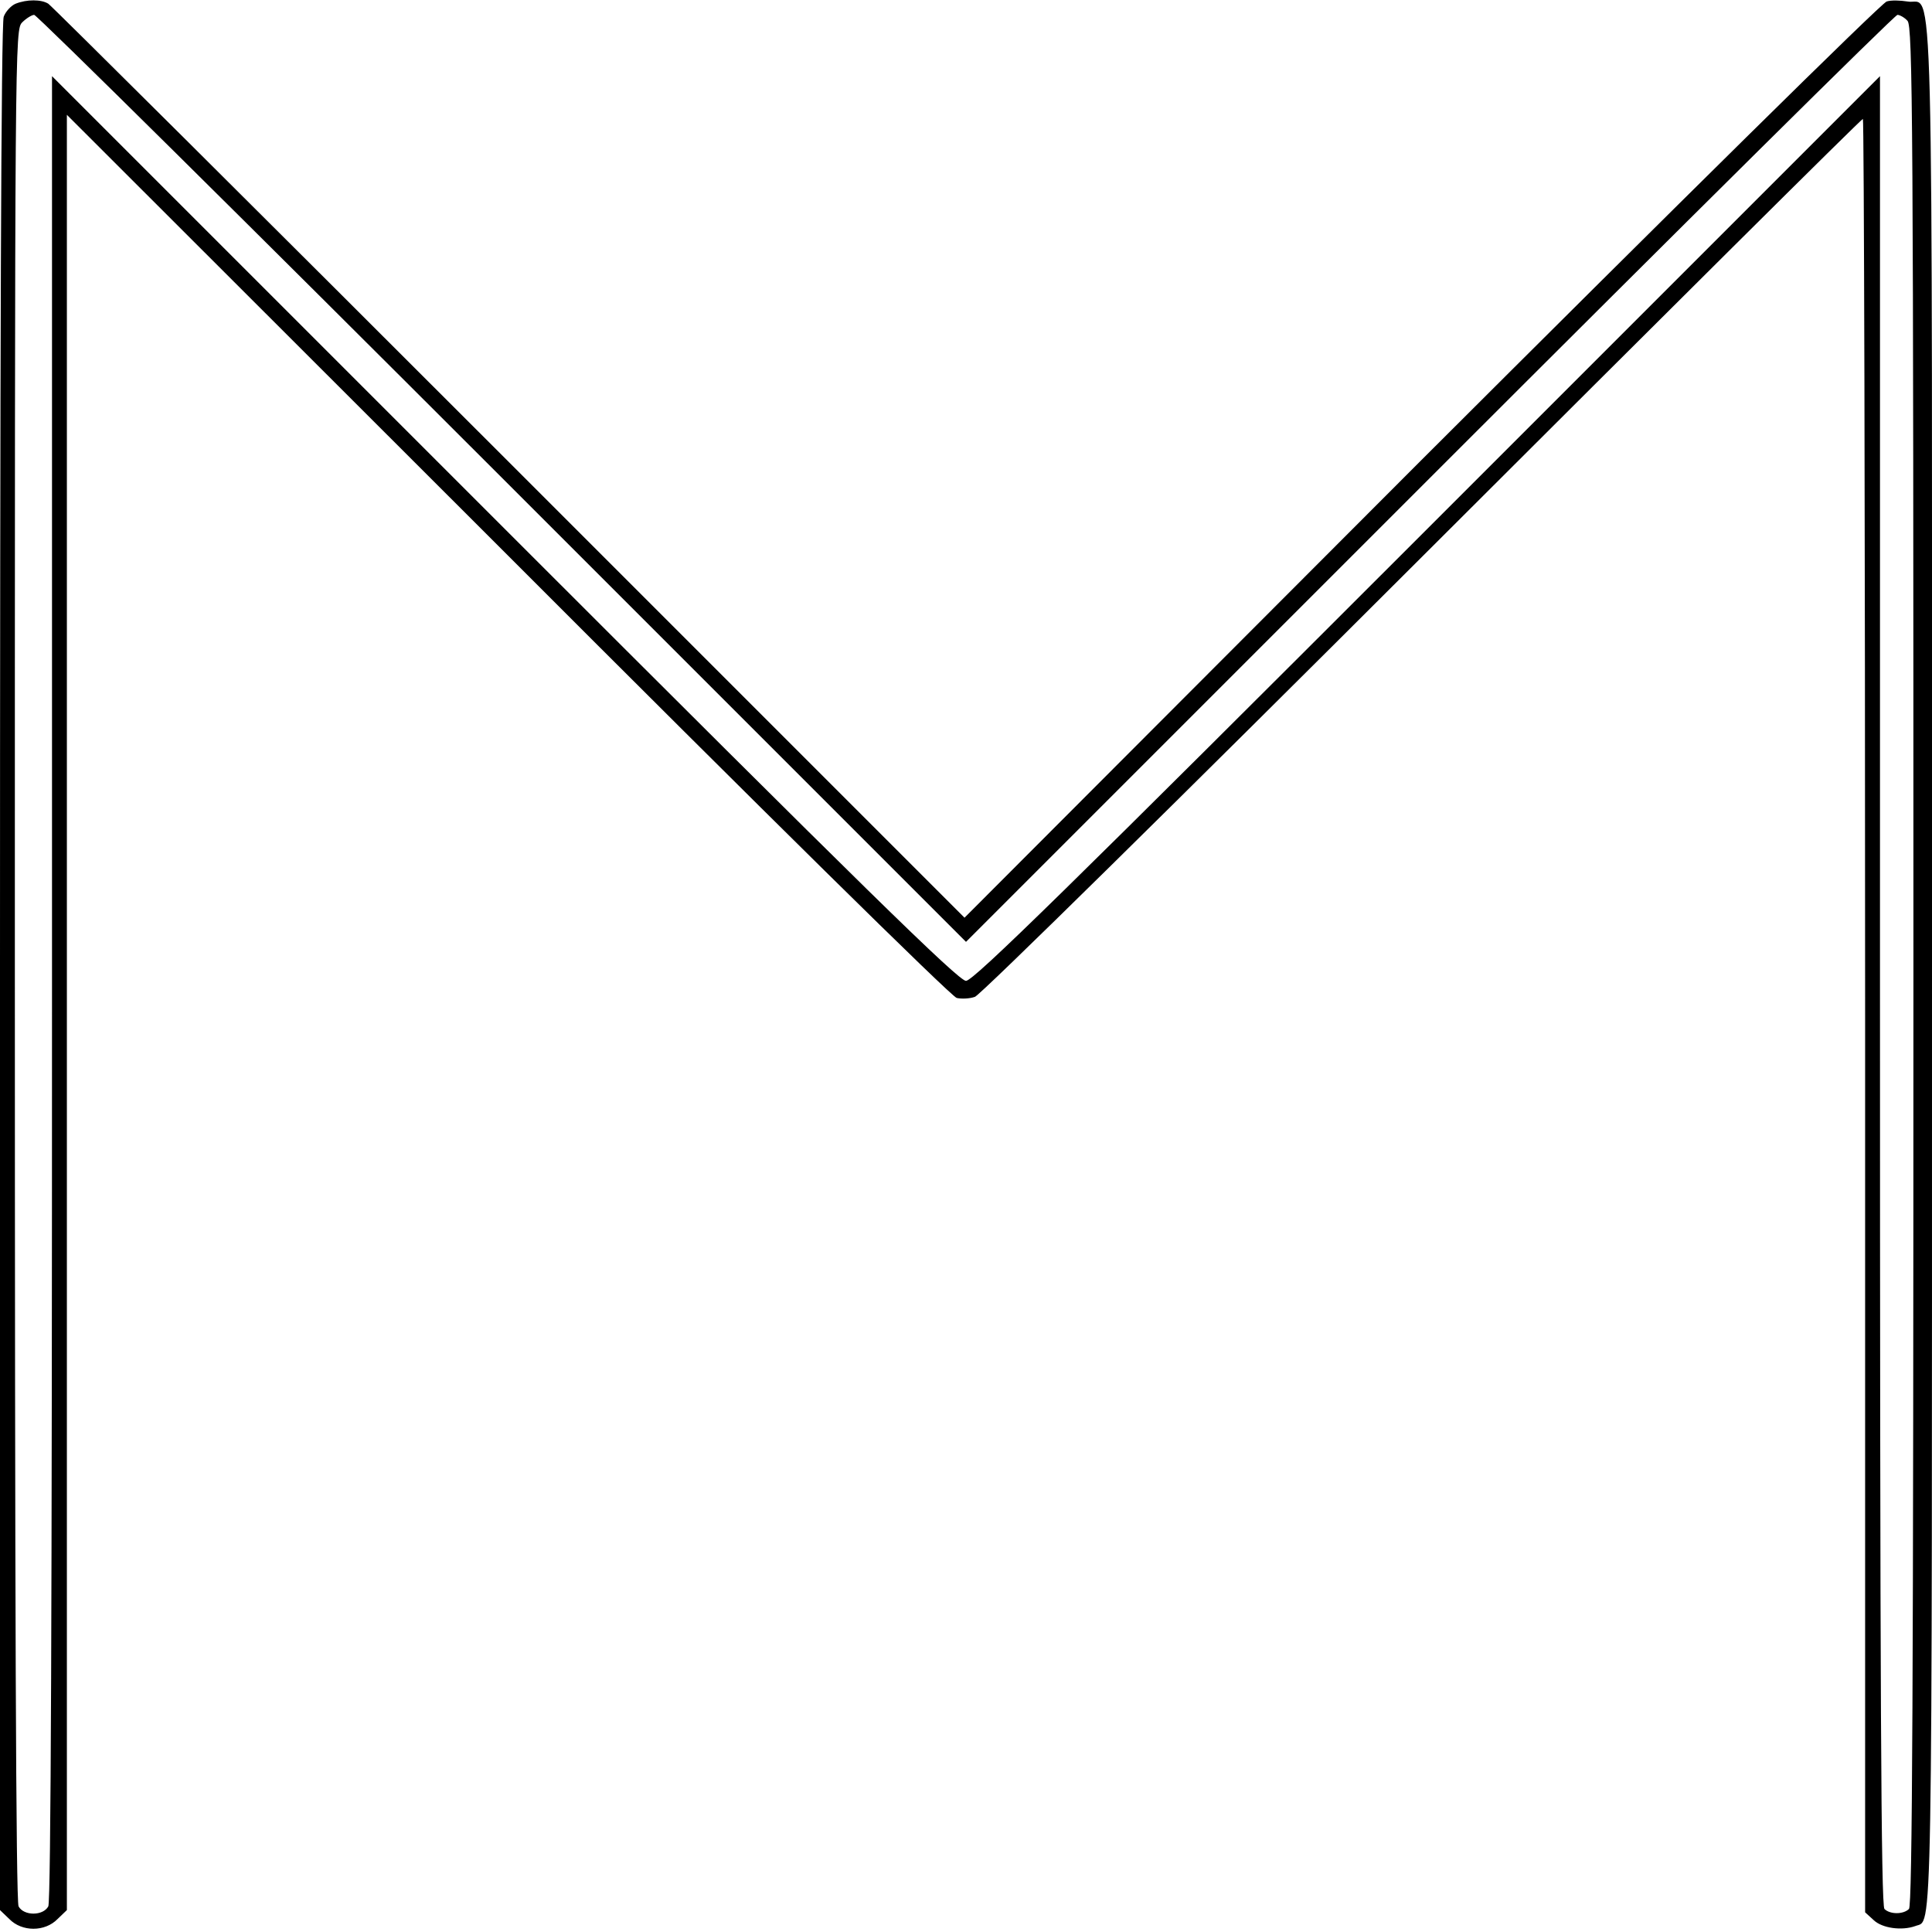 <?xml version="1.0" standalone="no"?>
<!DOCTYPE svg PUBLIC "-//W3C//DTD SVG 20010904//EN"
 "http://www.w3.org/TR/2001/REC-SVG-20010904/DTD/svg10.dtd">
<svg version="1.0" xmlns="http://www.w3.org/2000/svg"
 width="520pt" height="520pt" viewBox="0 0 520 520"
 preserveAspectRatio="xMidYMid meet">
<g transform="translate(0,520) scale(0.1,-0.1)"
fill="#000000" stroke="none">
<path d="M42 5190 c-12 -5 -27 -21 -32 -35 -7 -17 -10 -920 -10 -2561 l0
-2535 25 -24 c34 -35 96 -35 130 0 l25 24 0 2416 0 2416 1186 -1185 c685 -686
1195 -1189 1209 -1192 13 -3 35 -2 49 3 14 4 556 538 1205 1186 648 647 1181
1177 1185 1177 3 0 6 -1086 6 -2413 l0 -2414 23 -21 c23 -22 76 -29 112 -16
47 19 45 -111 45 2584 0 2806 6 2582 -66 2596 -19 3 -44 4 -56 0 -13 -3 -576
-559 -1253 -1235 l-1229 -1231 -1226 1226 c-674 674 -1232 1229 -1240 1234
-19 12 -58 12 -88 0z m1310 -1277 l1248 -1248 1248 1248 c686 686 1252 1247
1259 1247 6 0 19 -7 27 -16 14 -14 16 -259 16 -2543 0 -1952 -3 -2530 -12
-2539 -15 -15 -51 -15 -66 0 -9 9 -12 572 -12 2472 l0 2461 -1218 -1218 c-966
-966 -1222 -1217 -1242 -1217 -20 0 -276 251 -1242 1217 l-1218 1218 0 -2453
c0 -1672 -3 -2459 -10 -2473 -14 -26 -66 -26 -80 0 -7 14 -10 820 -10 2535 0
2503 0 2516 20 2536 11 11 26 20 32 20 7 0 574 -561 1260 -1247z"/>
</g>
</svg>
